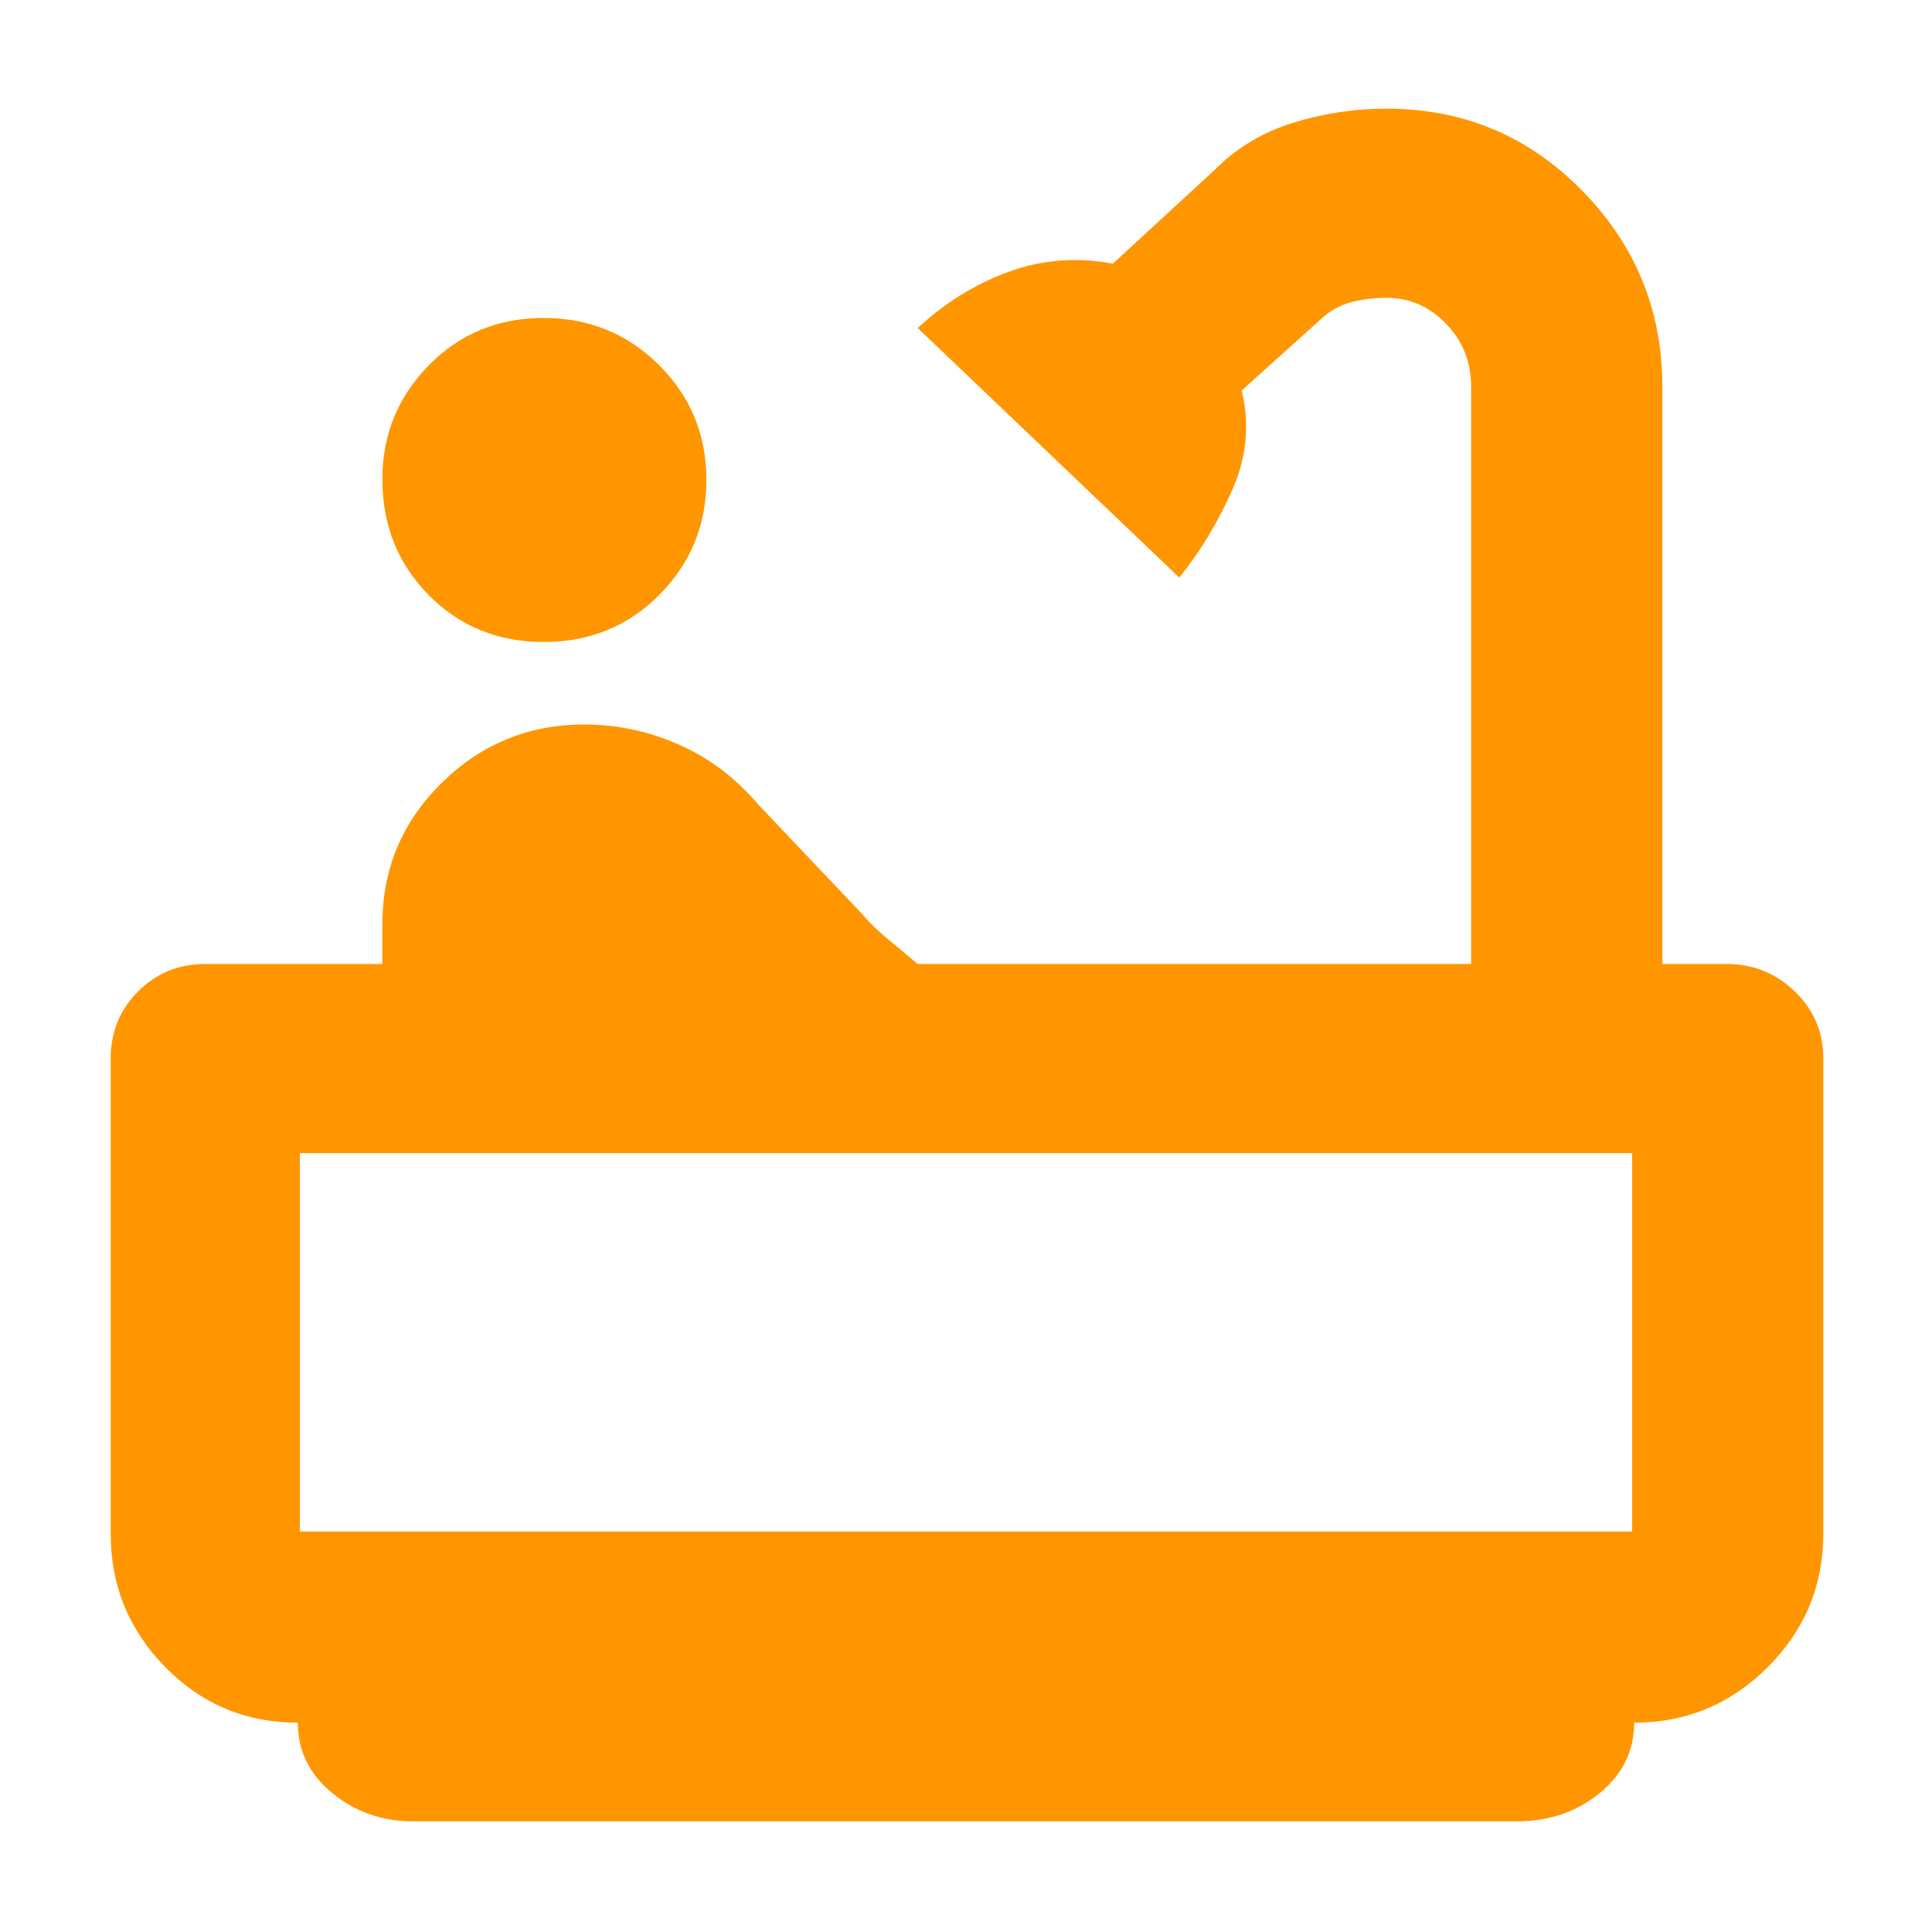 <svg xmlns="http://www.w3.org/2000/svg" height="48" viewBox="0 -960 960 960" width="48"><path fill="rgb(255, 150, 0)" d="M270.2-641q-34.2 0-57.2-23.33-23-23.34-23-57.59 0-33.08 23.09-56.58t57-23.5q33.91 0 57.41 23.42t23.5 57q0 33.58-23.3 57.08-23.29 23.5-57.5 23.5ZM204.82-55q-22.5 0-39.66-14Q148-83 148-104q-38.75 0-65.87-27.61Q55-159.23 55-198v-236q0-19.75 13.63-33.38Q82.25-481 102-481h88v-19.79Q190-542 219.5-571q29.5-29 70.88-29 24.4 0 47.01 10T377-560l51 53.74q6 7.09 13.5 13.18Q449-487 455.95-481H731v-287q0-18.12-12.41-31.06Q706.18-812 689-812q-9.82 0-17.91 2.25T657-802l-40 36q6 25-4.5 49T586-673L456-797q20.43-18.93 45.22-27.96Q526-834 553-829l51-47q16-16 38.54-23t46.46-7q57.16 0 97.08 40.66T826-768v287h32q19.63 0 33.81 13.62Q906-453.75 906-434v236q0 38.77-27.61 66.39Q850.78-104 812-104q0 21-17.16 35Q777.67-55 754-55H204.82ZM149-199h662v-188H149v188Zm0 0h662-662Z"/></svg>